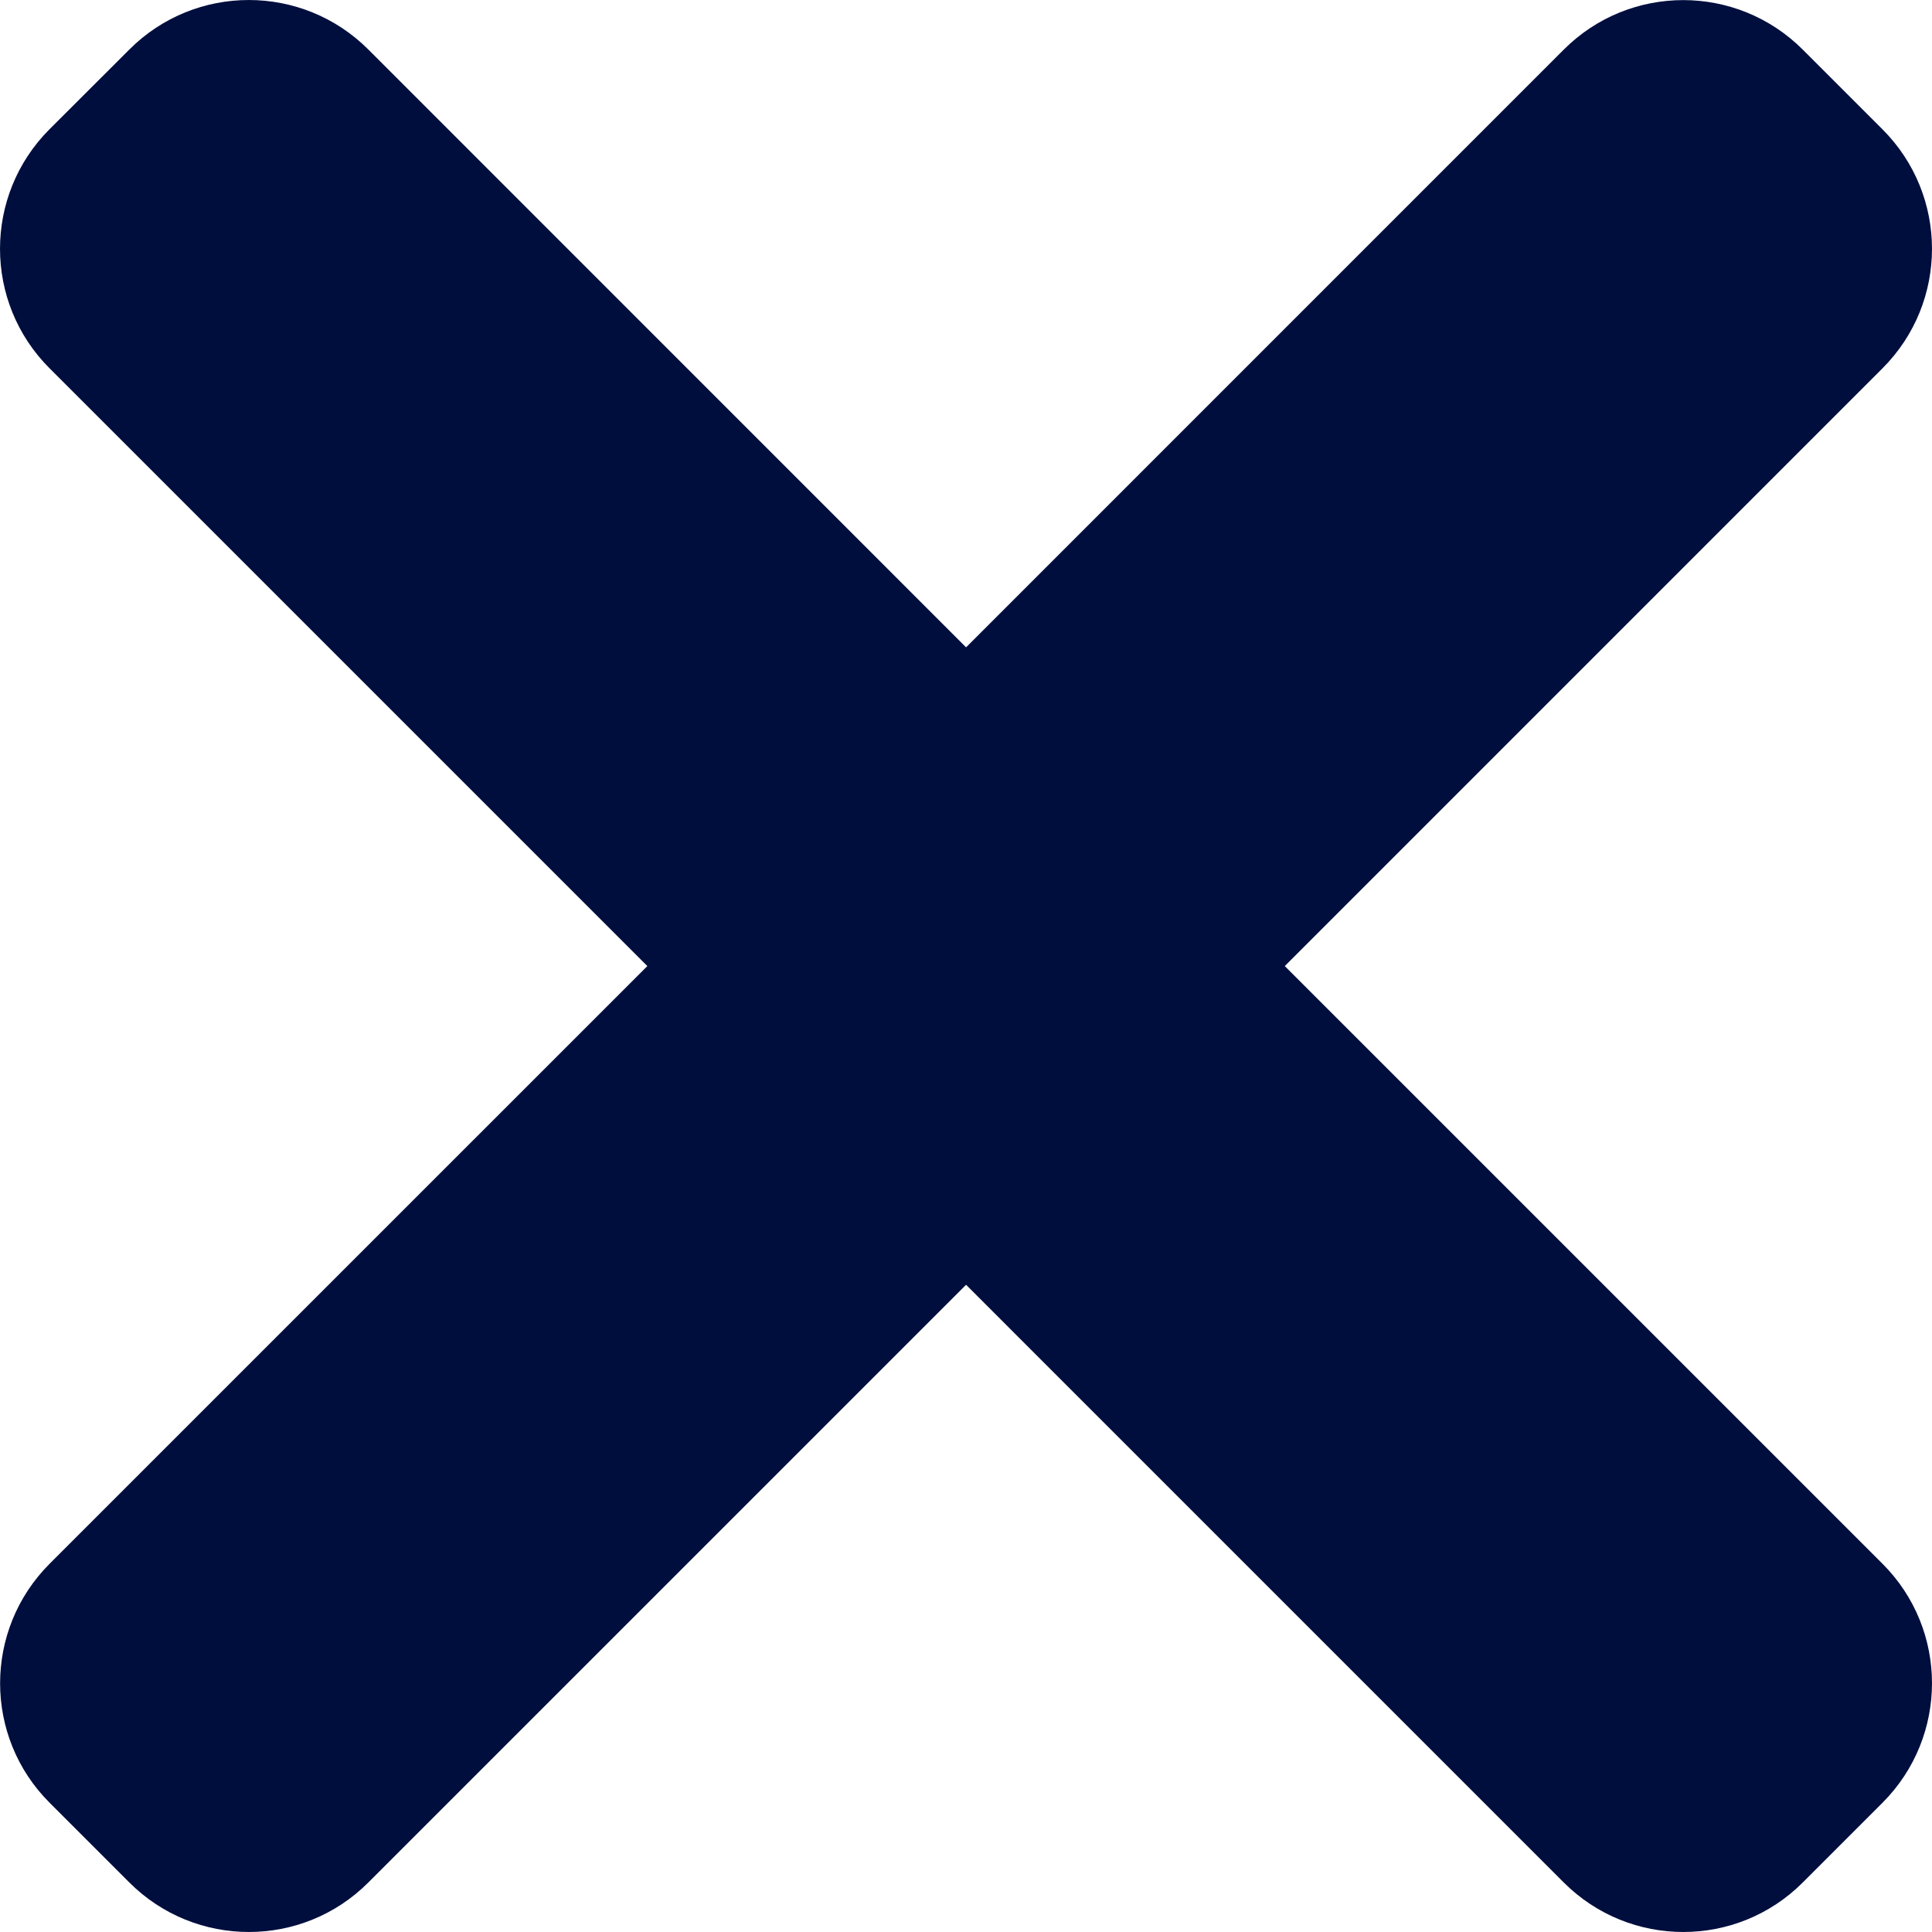 <svg width="50" height="50" viewBox="0 0 50 50" fill="none" xmlns="http://www.w3.org/2000/svg">
<path d="M33.25 25.002L48.718 9.533C50.427 7.824 50.427 5.054 48.718 3.347L46.656 1.285C44.946 -0.425 42.176 -0.425 40.469 1.285L25.002 16.753L9.533 1.282C7.824 -0.427 5.054 -0.427 3.347 1.282L1.282 3.344C-0.427 5.054 -0.427 7.824 1.282 9.531L16.753 25.002L1.285 40.469C-0.425 42.179 -0.425 44.95 1.285 46.656L3.347 48.718C5.056 50.427 7.827 50.427 9.533 48.718L25.002 33.25L40.469 48.718C42.179 50.427 44.95 50.427 46.656 48.718L48.718 46.656C50.427 44.946 50.427 42.176 48.718 40.469L33.25 25.002Z" fill="#000E3E"/>
</svg>

